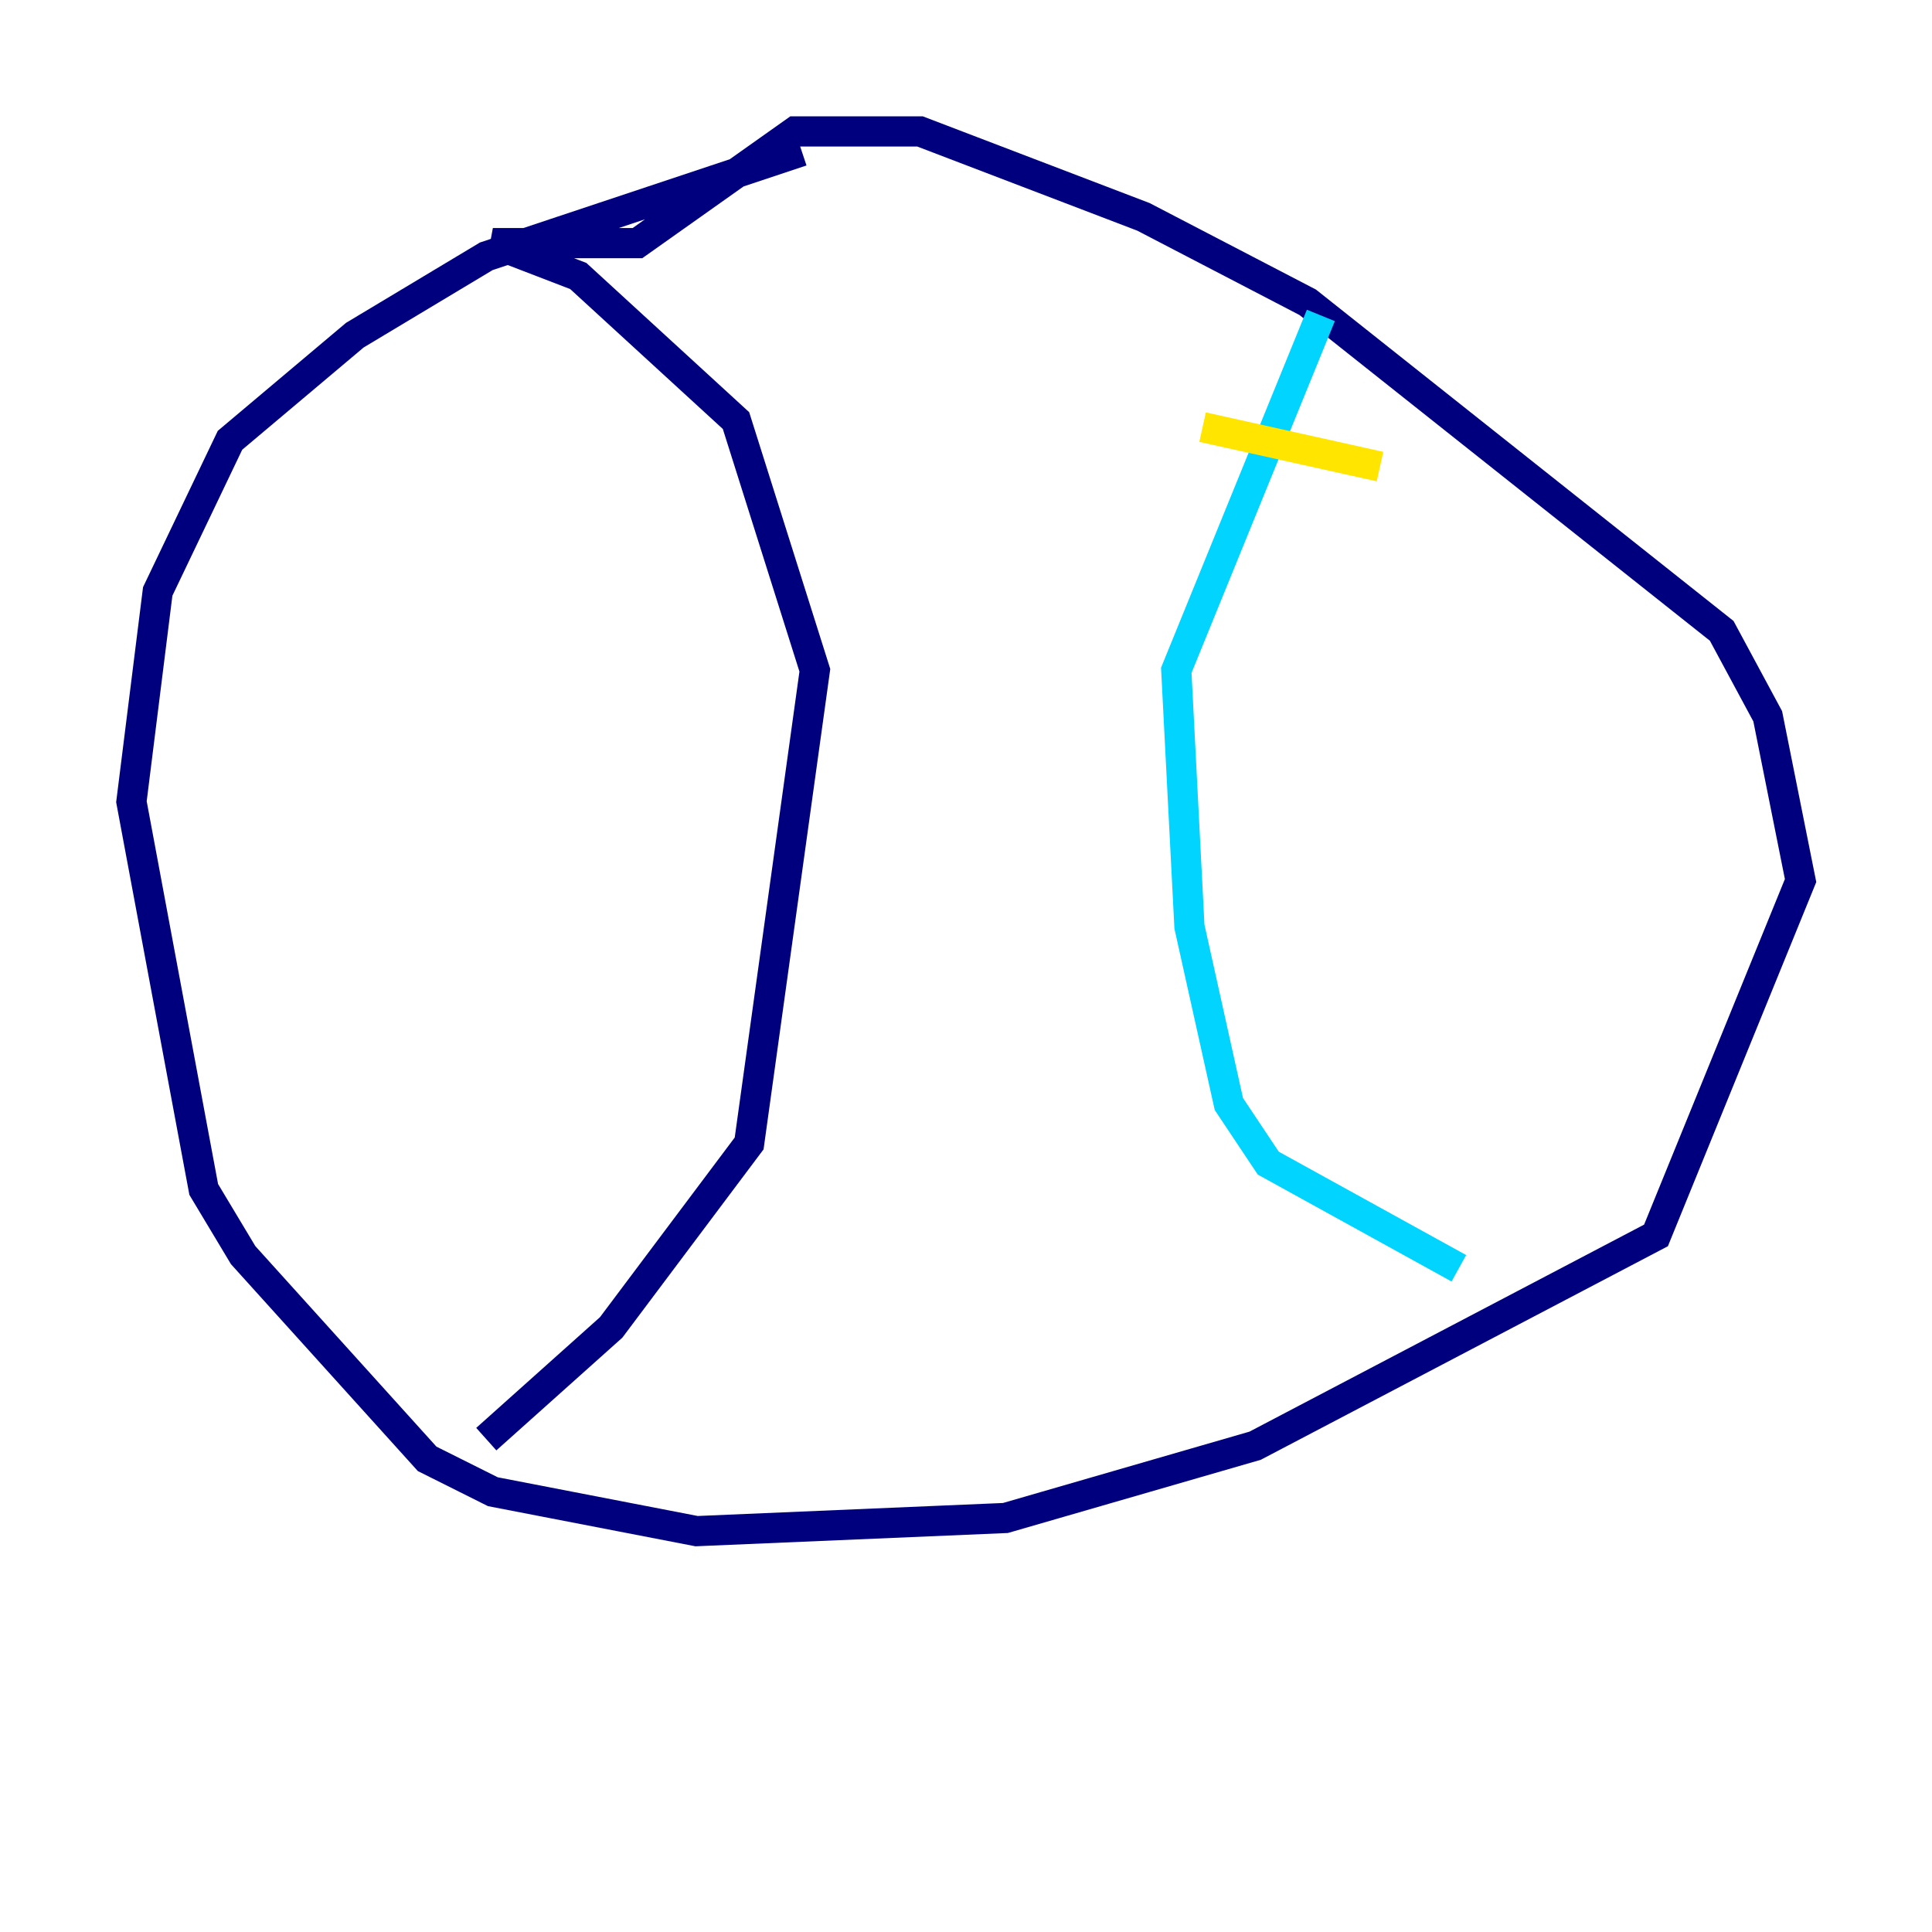 <?xml version="1.0" encoding="utf-8" ?>
<svg baseProfile="tiny" height="128" version="1.2" viewBox="0,0,128,128" width="128" xmlns="http://www.w3.org/2000/svg" xmlns:ev="http://www.w3.org/2001/xml-events" xmlns:xlink="http://www.w3.org/1999/xlink"><defs /><polyline fill="none" points="53.116,10.014 32.218,16.98 23.51,22.204 15.238,29.17 10.449,39.184 8.707,53.116 13.497,78.803 16.109,83.156 28.299,96.653 32.653,98.83 46.15,101.442 66.612,100.571 83.156,95.782 109.714,81.85 119.293,58.34 117.116,47.456 114.068,41.796 86.639,20.027 75.755,14.367 60.952,8.707 52.68,8.707 42.231,16.109 32.653,16.109 38.313,18.286 48.762,27.864 53.986,44.408 49.633,75.755 40.49,87.946 32.218,95.347" stroke="#00007f" stroke-width="2" /><polyline fill="none" points="87.51,20.898 77.932,44.408 78.803,61.388 81.415,73.143 84.027,77.061 96.653,84.027" stroke="#00d4ff" stroke-width="2" /><polyline fill="none" points="79.674,28.299 91.429,30.912" stroke="#ffe500" stroke-width="2" /><polyline fill="none" points="74.884,59.646 74.884,59.646" stroke="#7f0000" stroke-width="2" /></svg>